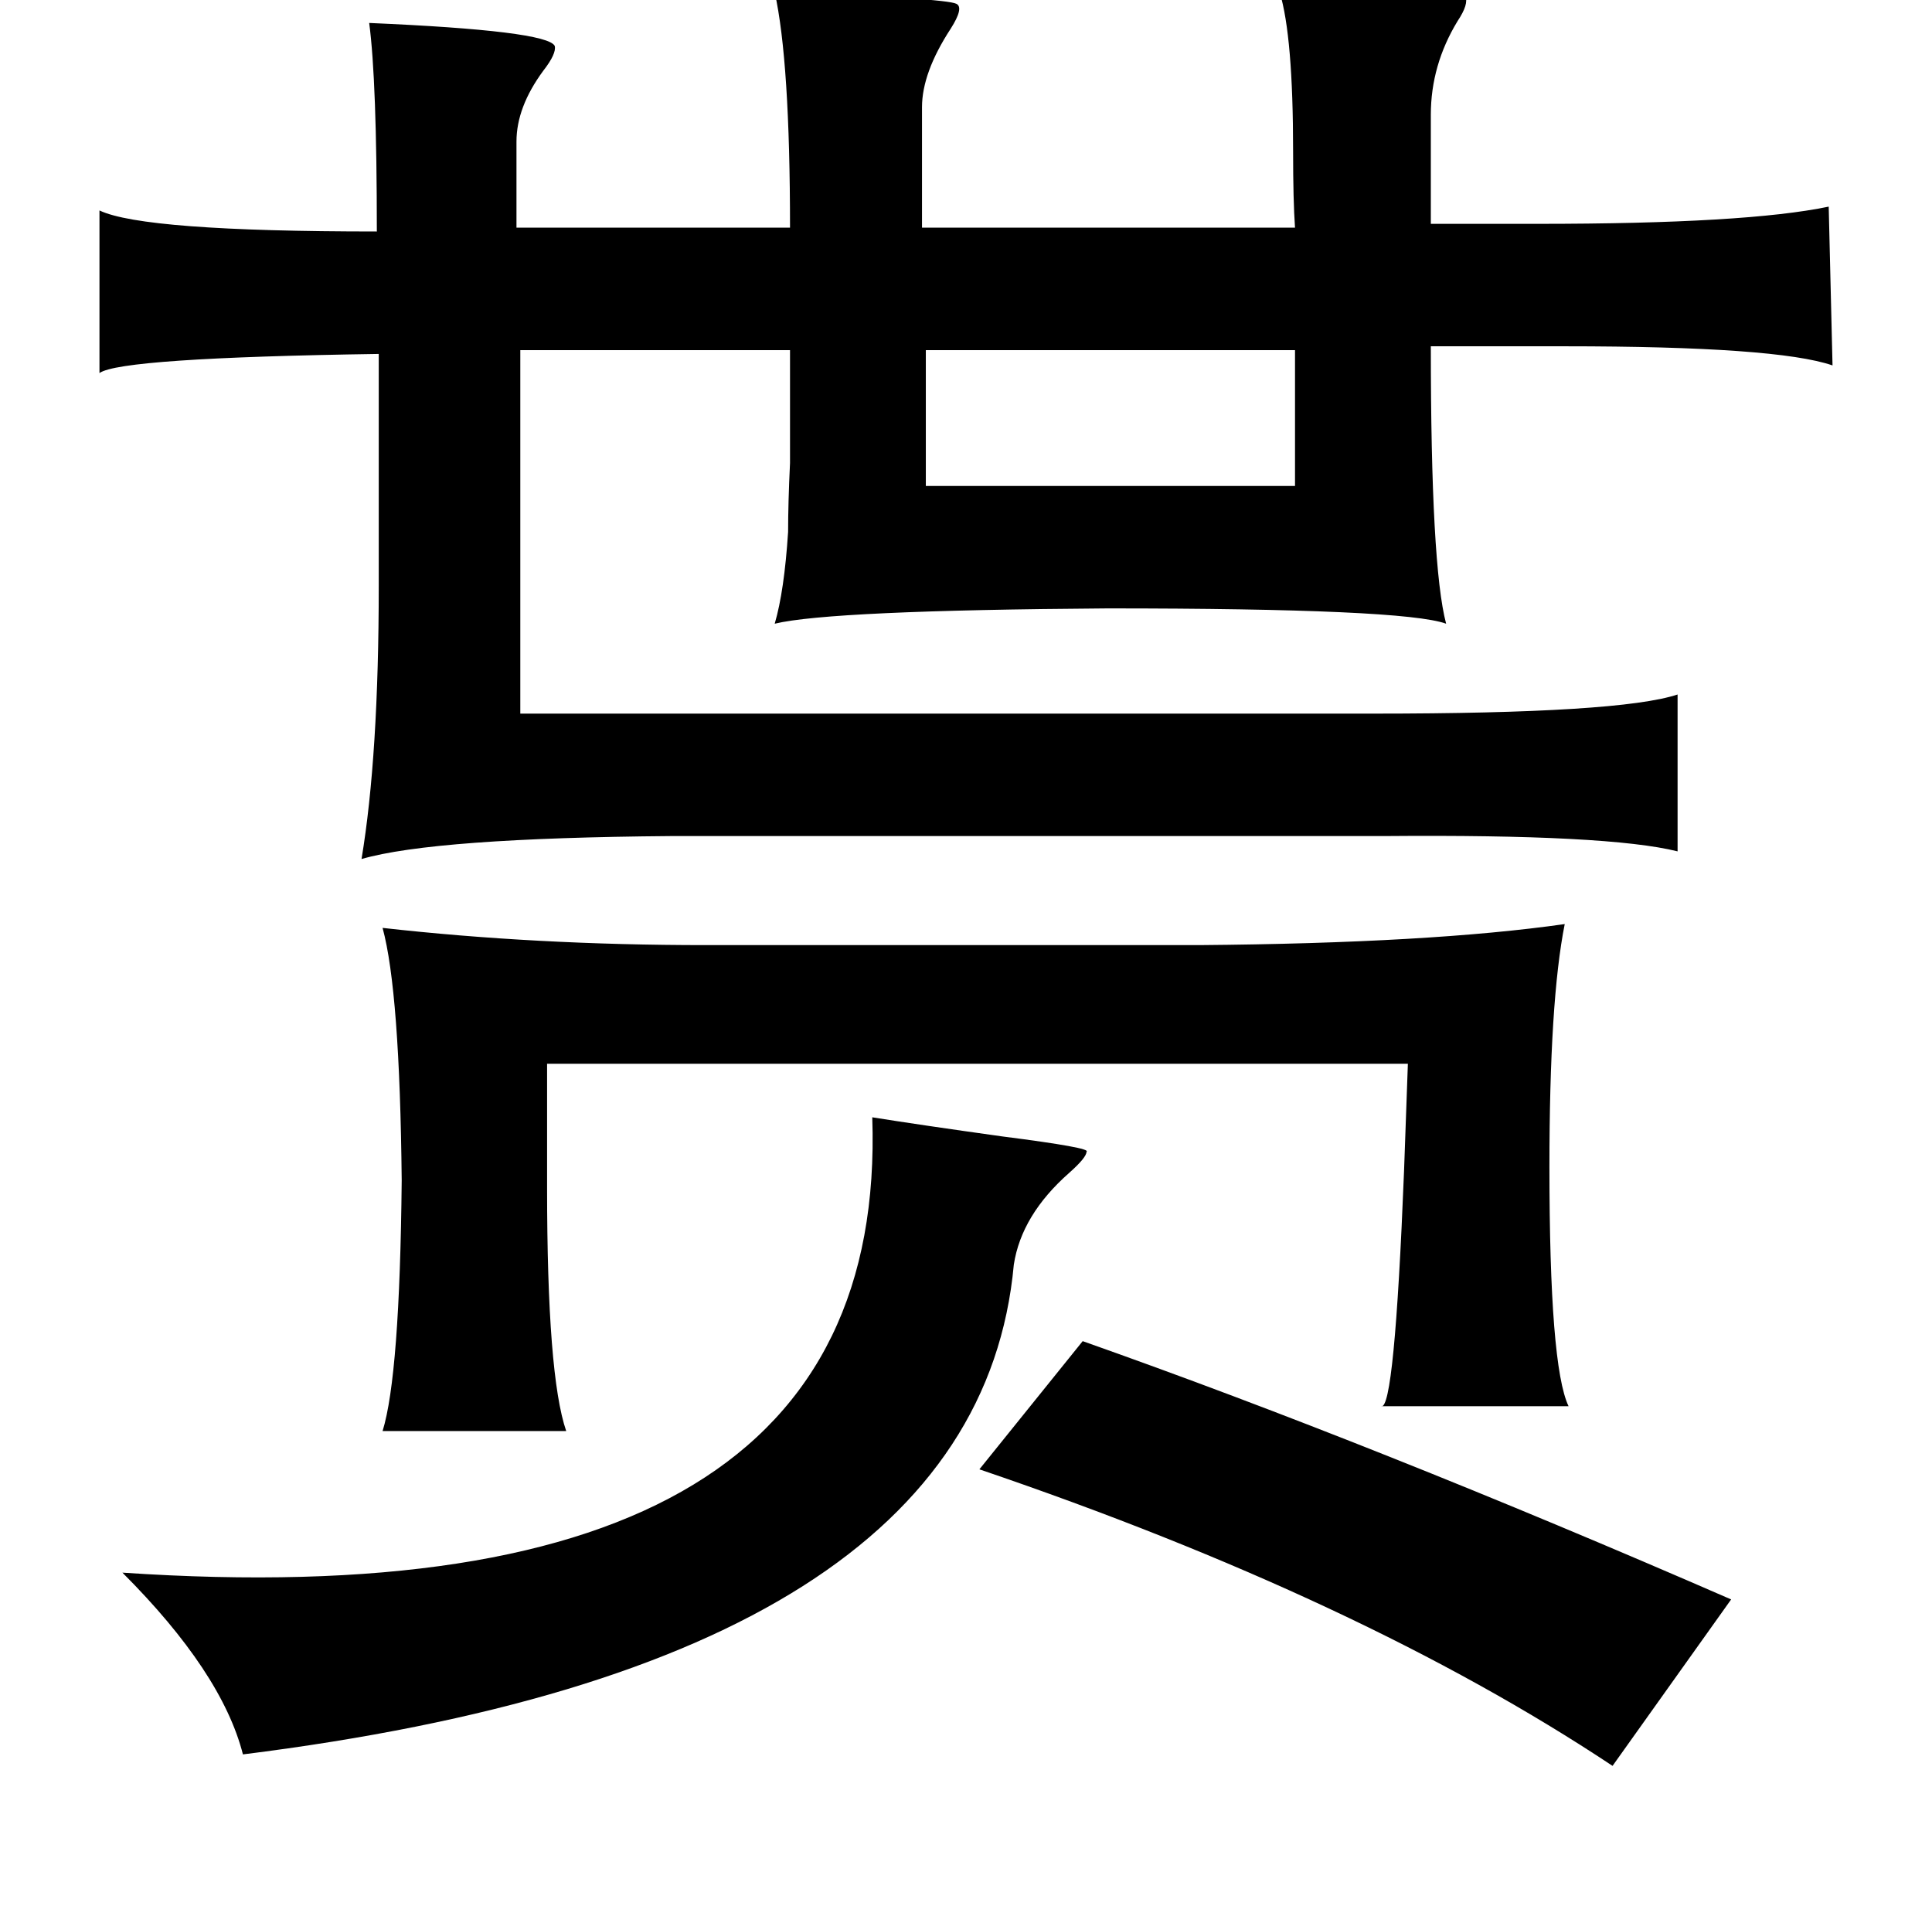 <?xml version="1.0" standalone="no"?>
<!DOCTYPE svg PUBLIC "-//W3C//DTD SVG 1.1//EN" "http://www.w3.org/Graphics/SVG/1.1/DTD/svg11.dtd" >
<svg xmlns="http://www.w3.org/2000/svg" xmlns:xlink="http://www.w3.org/1999/xlink" version="1.1" viewBox="-10 0 1010 1000">
   <path fill="currentColor"
d="M395 -4q89 3 95 6q4 2 -3 13q-15 23 -15 41v63h195q-1 -14 -1 -40q0 -60 -7 -83q37 -2 68 -1q27 0 29 3q2 4 -4 13q-14 23 -14 49v57h56q109 0 152 -9l2 83q-29 -10 -140 -10h-70q0 115 8 145q-22 -8 -177 -8q-145 1 -174 8q5 -17 7 -48q0 -15 1 -36v-59h-141v190h446
q129 0 159 -10v82q-36 -9 -153 -8h-373q-124 1 -162 12q9 -54 9 -143v-121q-135 2 -146 10v-85q23 11 145 11q0 -79 -4 -109q93 4 97 12q1 4 -6 13q-14 19 -14 37v45h143q0 -87 -8 -123zM474 183v71h193v-71h-193zM808 483q-8 40 -8 127q0 104 10 125h-98q7 3 12 -123l2 -56
h-450v65q0 98 10 127h-96q9 -29 10 -131q-1 -99 -10 -132q80 9 169 9h258q121 -1 191 -11zM446 584q25 4 68 10q47 6 44 8q0 3 -9 11q-25 22 -29 48q-19 208 -403 256q-11 -43 -63 -95q401 27 392 -238zM556 701q153 54 339 135l-62 87q-131 -87 -331 -155z" />
</svg>
